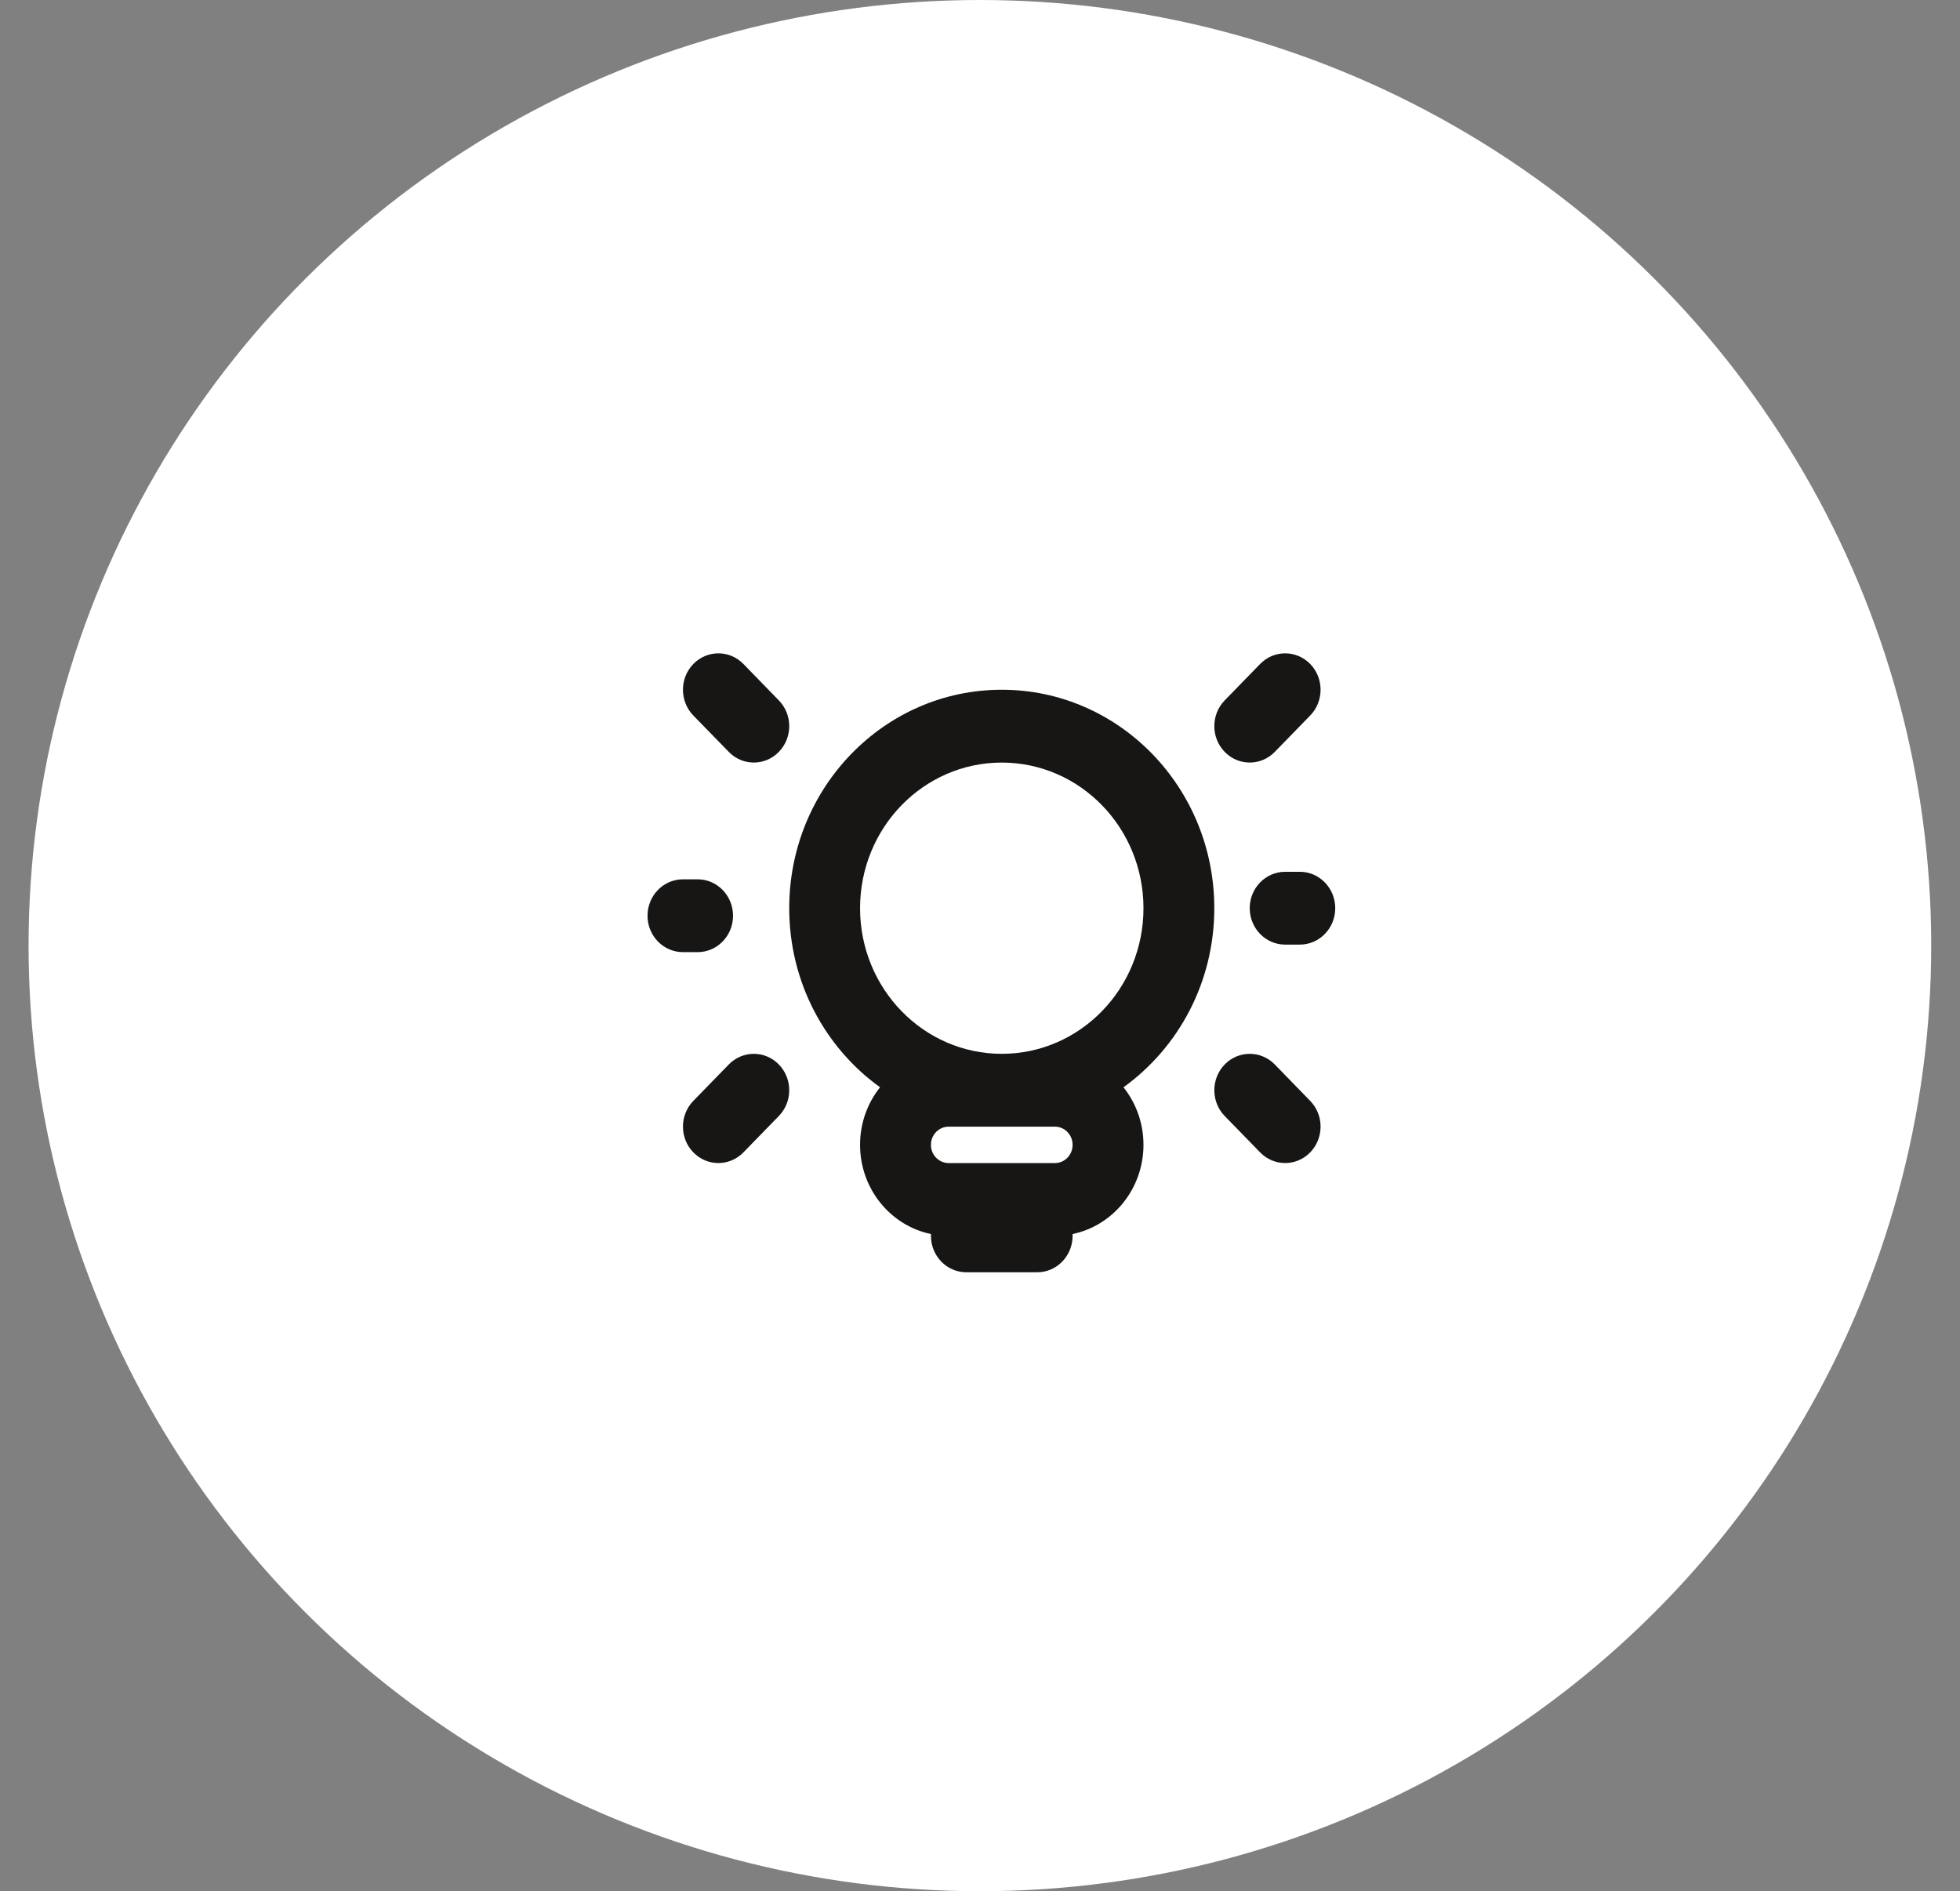 <svg width="57" height="55" viewBox="0 0 57 55" fill="none" xmlns="http://www.w3.org/2000/svg">
<rect x="0" y="0" width="57" height="55" fill="#808080" stroke="none"/>
<ellipse cx="28.497" cy="27.5" rx="27.666" ry="27.5" fill="white"/>
<path fill-rule="evenodd" clip-rule="evenodd" d="M20.163 19.31C19.761 19.724 19.761 20.394 20.163 20.808L21.194 21.866C21.596 22.28 22.248 22.28 22.65 21.866C23.053 21.453 23.053 20.782 22.65 20.369L21.62 19.31C21.218 18.897 20.566 18.897 20.163 19.31ZM36.646 19.31C37.048 18.897 37.701 18.897 38.103 19.31C38.505 19.724 38.505 20.394 38.103 20.808L37.073 21.866C36.67 22.28 36.018 22.28 35.616 21.866C35.214 21.453 35.214 20.782 35.616 20.369L36.646 19.31ZM37.073 30.957L38.103 32.016C38.505 32.429 38.505 33.1 38.103 33.513C37.701 33.927 37.048 33.927 36.646 33.513L35.616 32.455C35.214 32.041 35.214 31.371 35.616 30.957C36.018 30.544 36.67 30.544 37.073 30.957ZM20.163 33.513C19.761 33.1 19.761 32.429 20.163 32.016L21.194 30.957C21.596 30.544 22.248 30.544 22.65 30.957C23.053 31.371 23.053 32.041 22.65 32.455L21.62 33.513C21.218 33.927 20.566 33.927 20.163 33.513ZM37.801 27.471C38.37 27.471 38.831 26.997 38.831 26.412C38.831 25.827 38.37 25.353 37.801 25.353L37.375 25.353C36.806 25.353 36.344 25.827 36.344 26.412C36.344 26.996 36.806 27.471 37.374 27.471H37.801ZM18.831 26.631C18.831 27.216 19.293 27.69 19.862 27.69H20.288C20.857 27.69 21.318 27.216 21.318 26.631C21.318 26.046 20.857 25.572 20.288 25.572L19.861 25.572C19.293 25.572 18.831 26.046 18.831 26.631ZM32.673 31.62C34.27 30.471 35.314 28.567 35.314 26.412C35.314 22.903 32.547 20.059 29.133 20.059C25.719 20.059 22.952 22.903 22.952 26.412C22.952 28.567 23.996 30.471 25.593 31.62C25.23 32.076 25.012 32.659 25.012 33.294C25.012 34.575 25.898 35.644 27.074 35.888C27.073 35.906 27.073 35.923 27.073 35.941C27.073 36.526 27.534 37 28.103 37H30.163C30.732 37 31.193 36.526 31.193 35.941C31.193 35.923 31.193 35.906 31.192 35.888C32.368 35.644 33.254 34.575 33.254 33.294C33.254 32.659 33.036 32.076 32.673 31.62ZM29.133 30.647C31.409 30.647 33.254 28.751 33.254 26.412C33.254 24.073 31.409 22.177 29.133 22.177C26.857 22.177 25.012 24.073 25.012 26.412C25.012 28.751 26.857 30.647 29.133 30.647ZM27.588 32.765C27.303 32.765 27.073 33.002 27.073 33.294C27.073 33.587 27.303 33.824 27.588 33.824H30.678C30.963 33.824 31.193 33.587 31.193 33.294C31.193 33.002 30.963 32.765 30.678 32.765H27.588Z" fill="#171615"/>
</svg>
